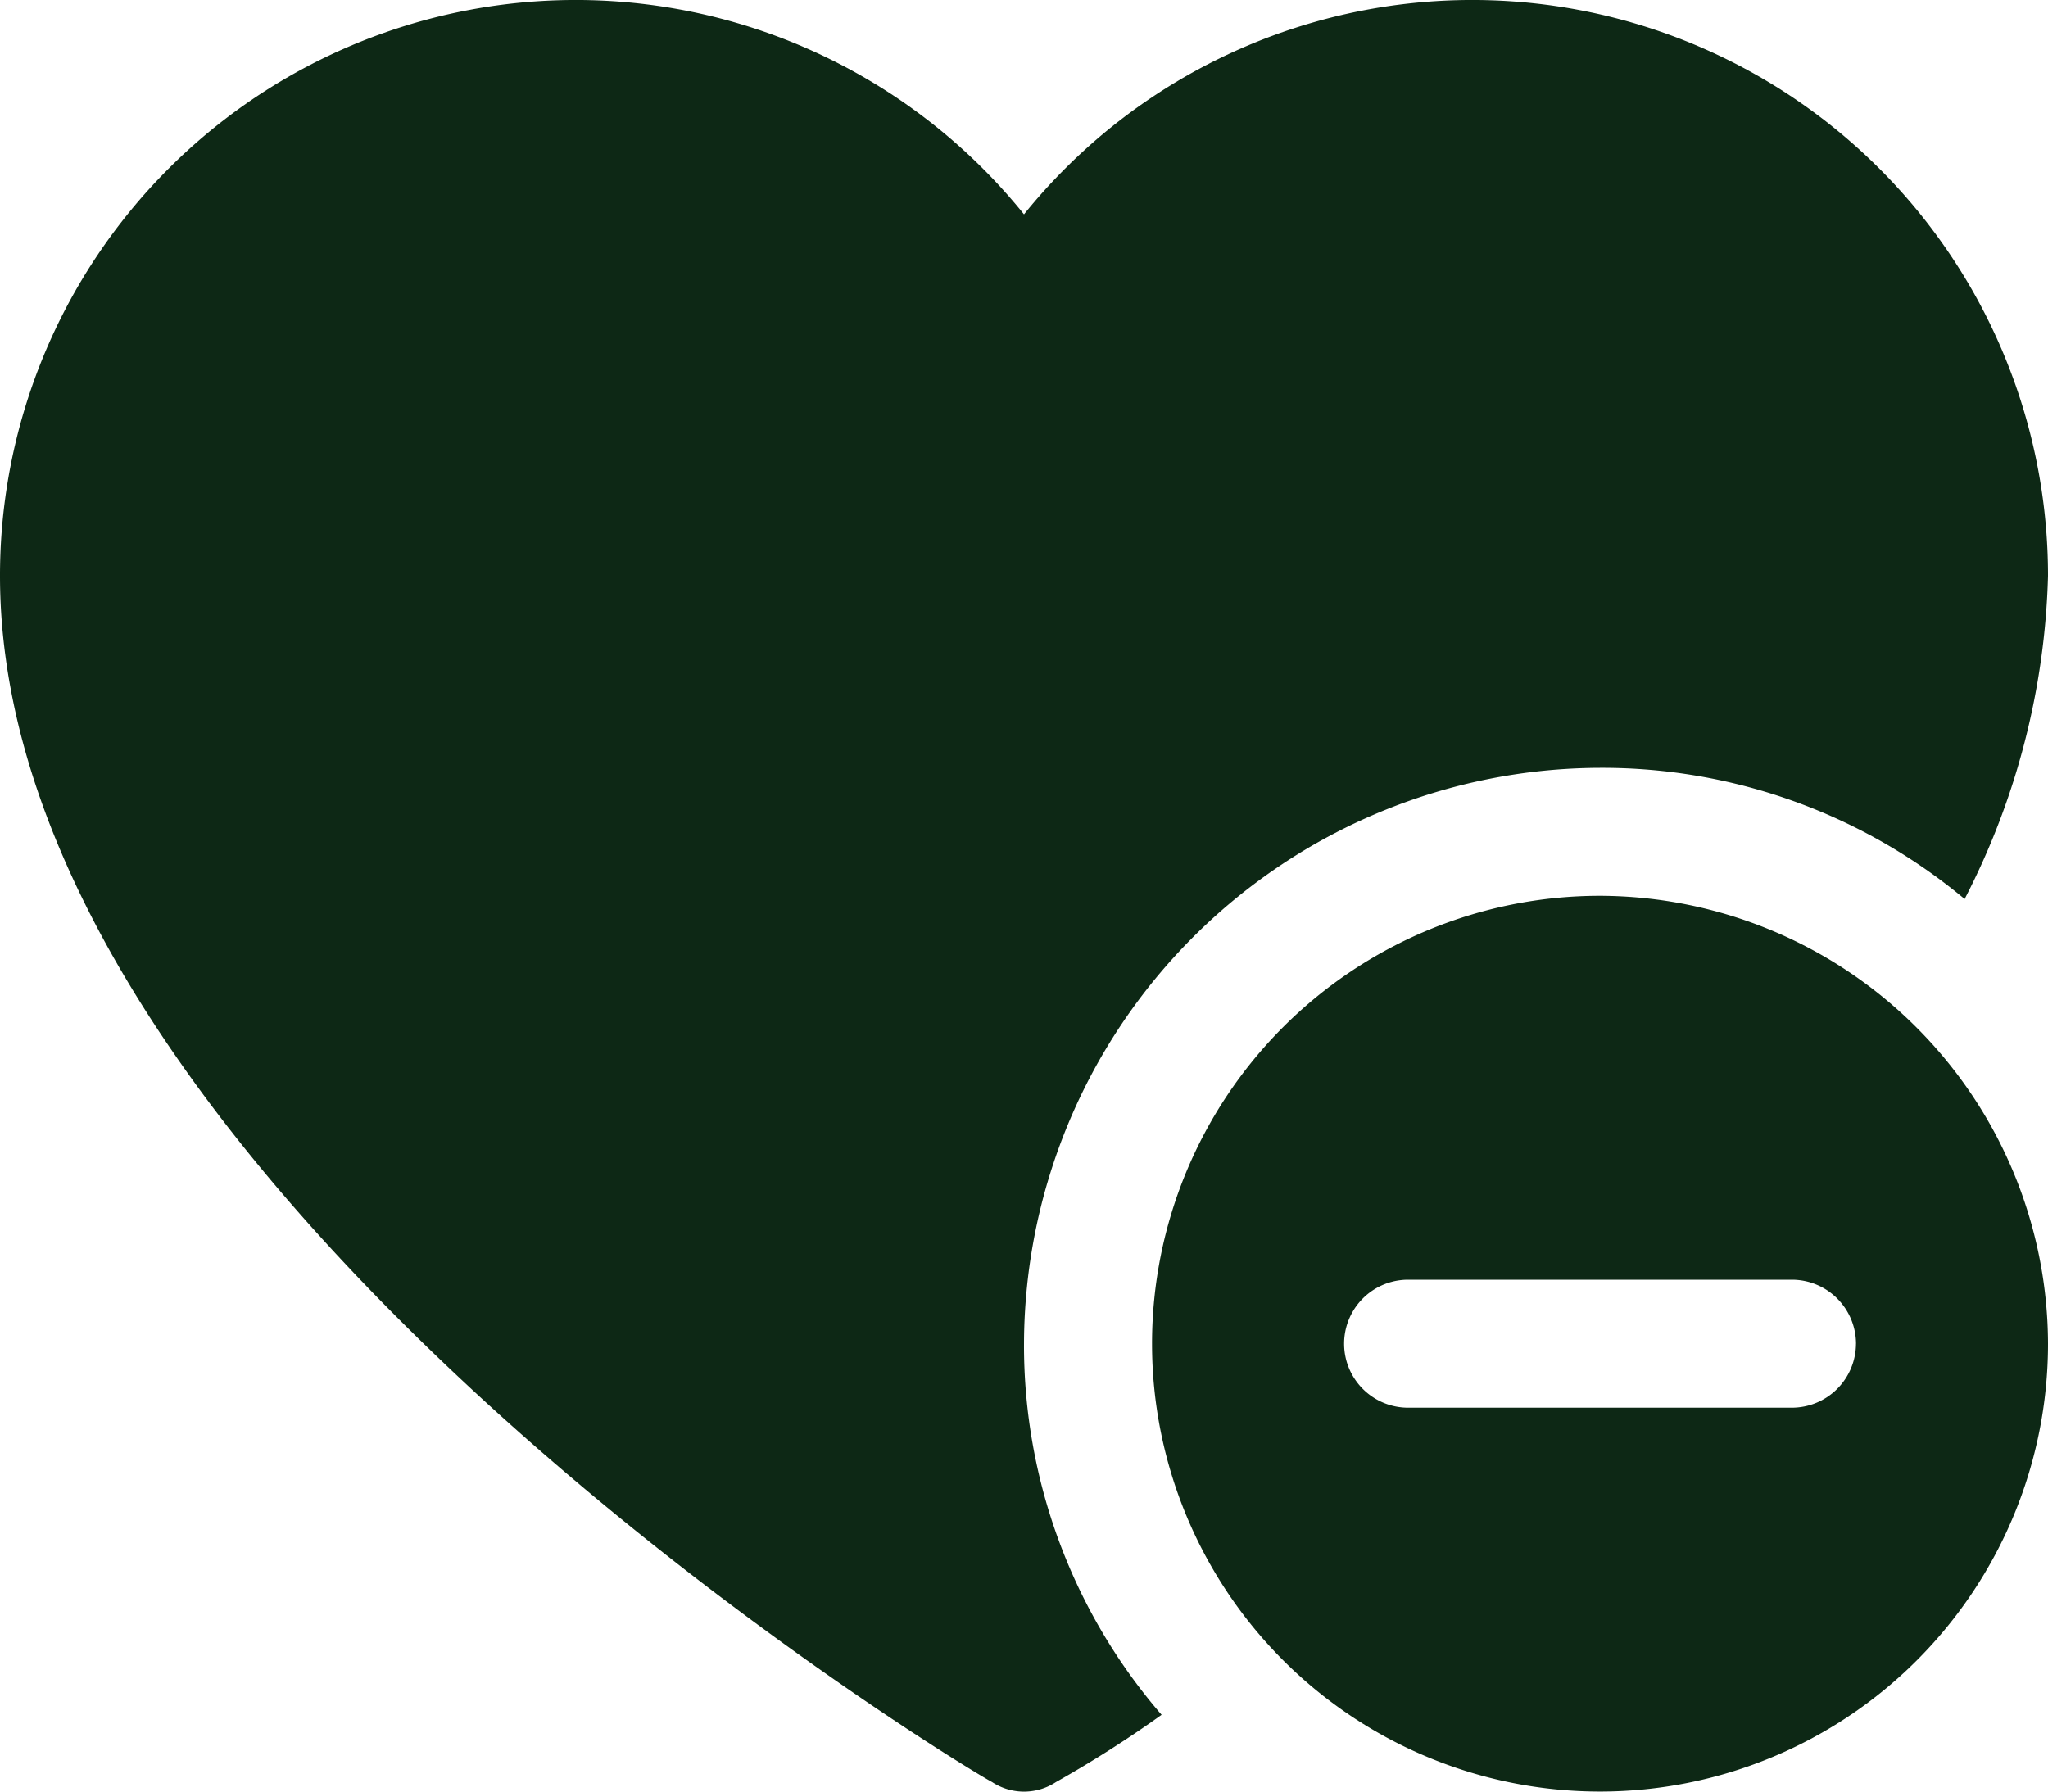 <svg xmlns="http://www.w3.org/2000/svg" width="54.832" height="47.978" viewBox="0 0 54.832 47.978">
  <g id="noun_favourite_3013902" transform="translate(-16 -27)">
    <path id="Path_399" data-name="Path 399" d="M45.416,57.983A15.125,15.125,0,0,0,49.1,67.922a31.121,31.121,0,0,1-2.827,1.8,1.556,1.556,0,0,1-1.713,0C43.445,69.121,18,53.614,18,37.421A15.415,15.415,0,0,1,45.416,27.74a15.415,15.415,0,0,1,27.416,9.681A19.974,19.974,0,0,1,70.6,46.075a15.148,15.148,0,0,0-9.767-3.513A15.467,15.467,0,0,0,45.416,57.983Zm27.416,0A11.994,11.994,0,1,1,60.837,45.989,12.03,12.03,0,0,1,72.832,57.983Zm-5.14,0a1.719,1.719,0,0,0-1.714-1.713H55.7a1.713,1.713,0,0,0,0,3.427H65.978A1.719,1.719,0,0,0,67.691,57.983Z" transform="translate(-2 5)" fill="#0d2815"/>
  </g>
</svg>

